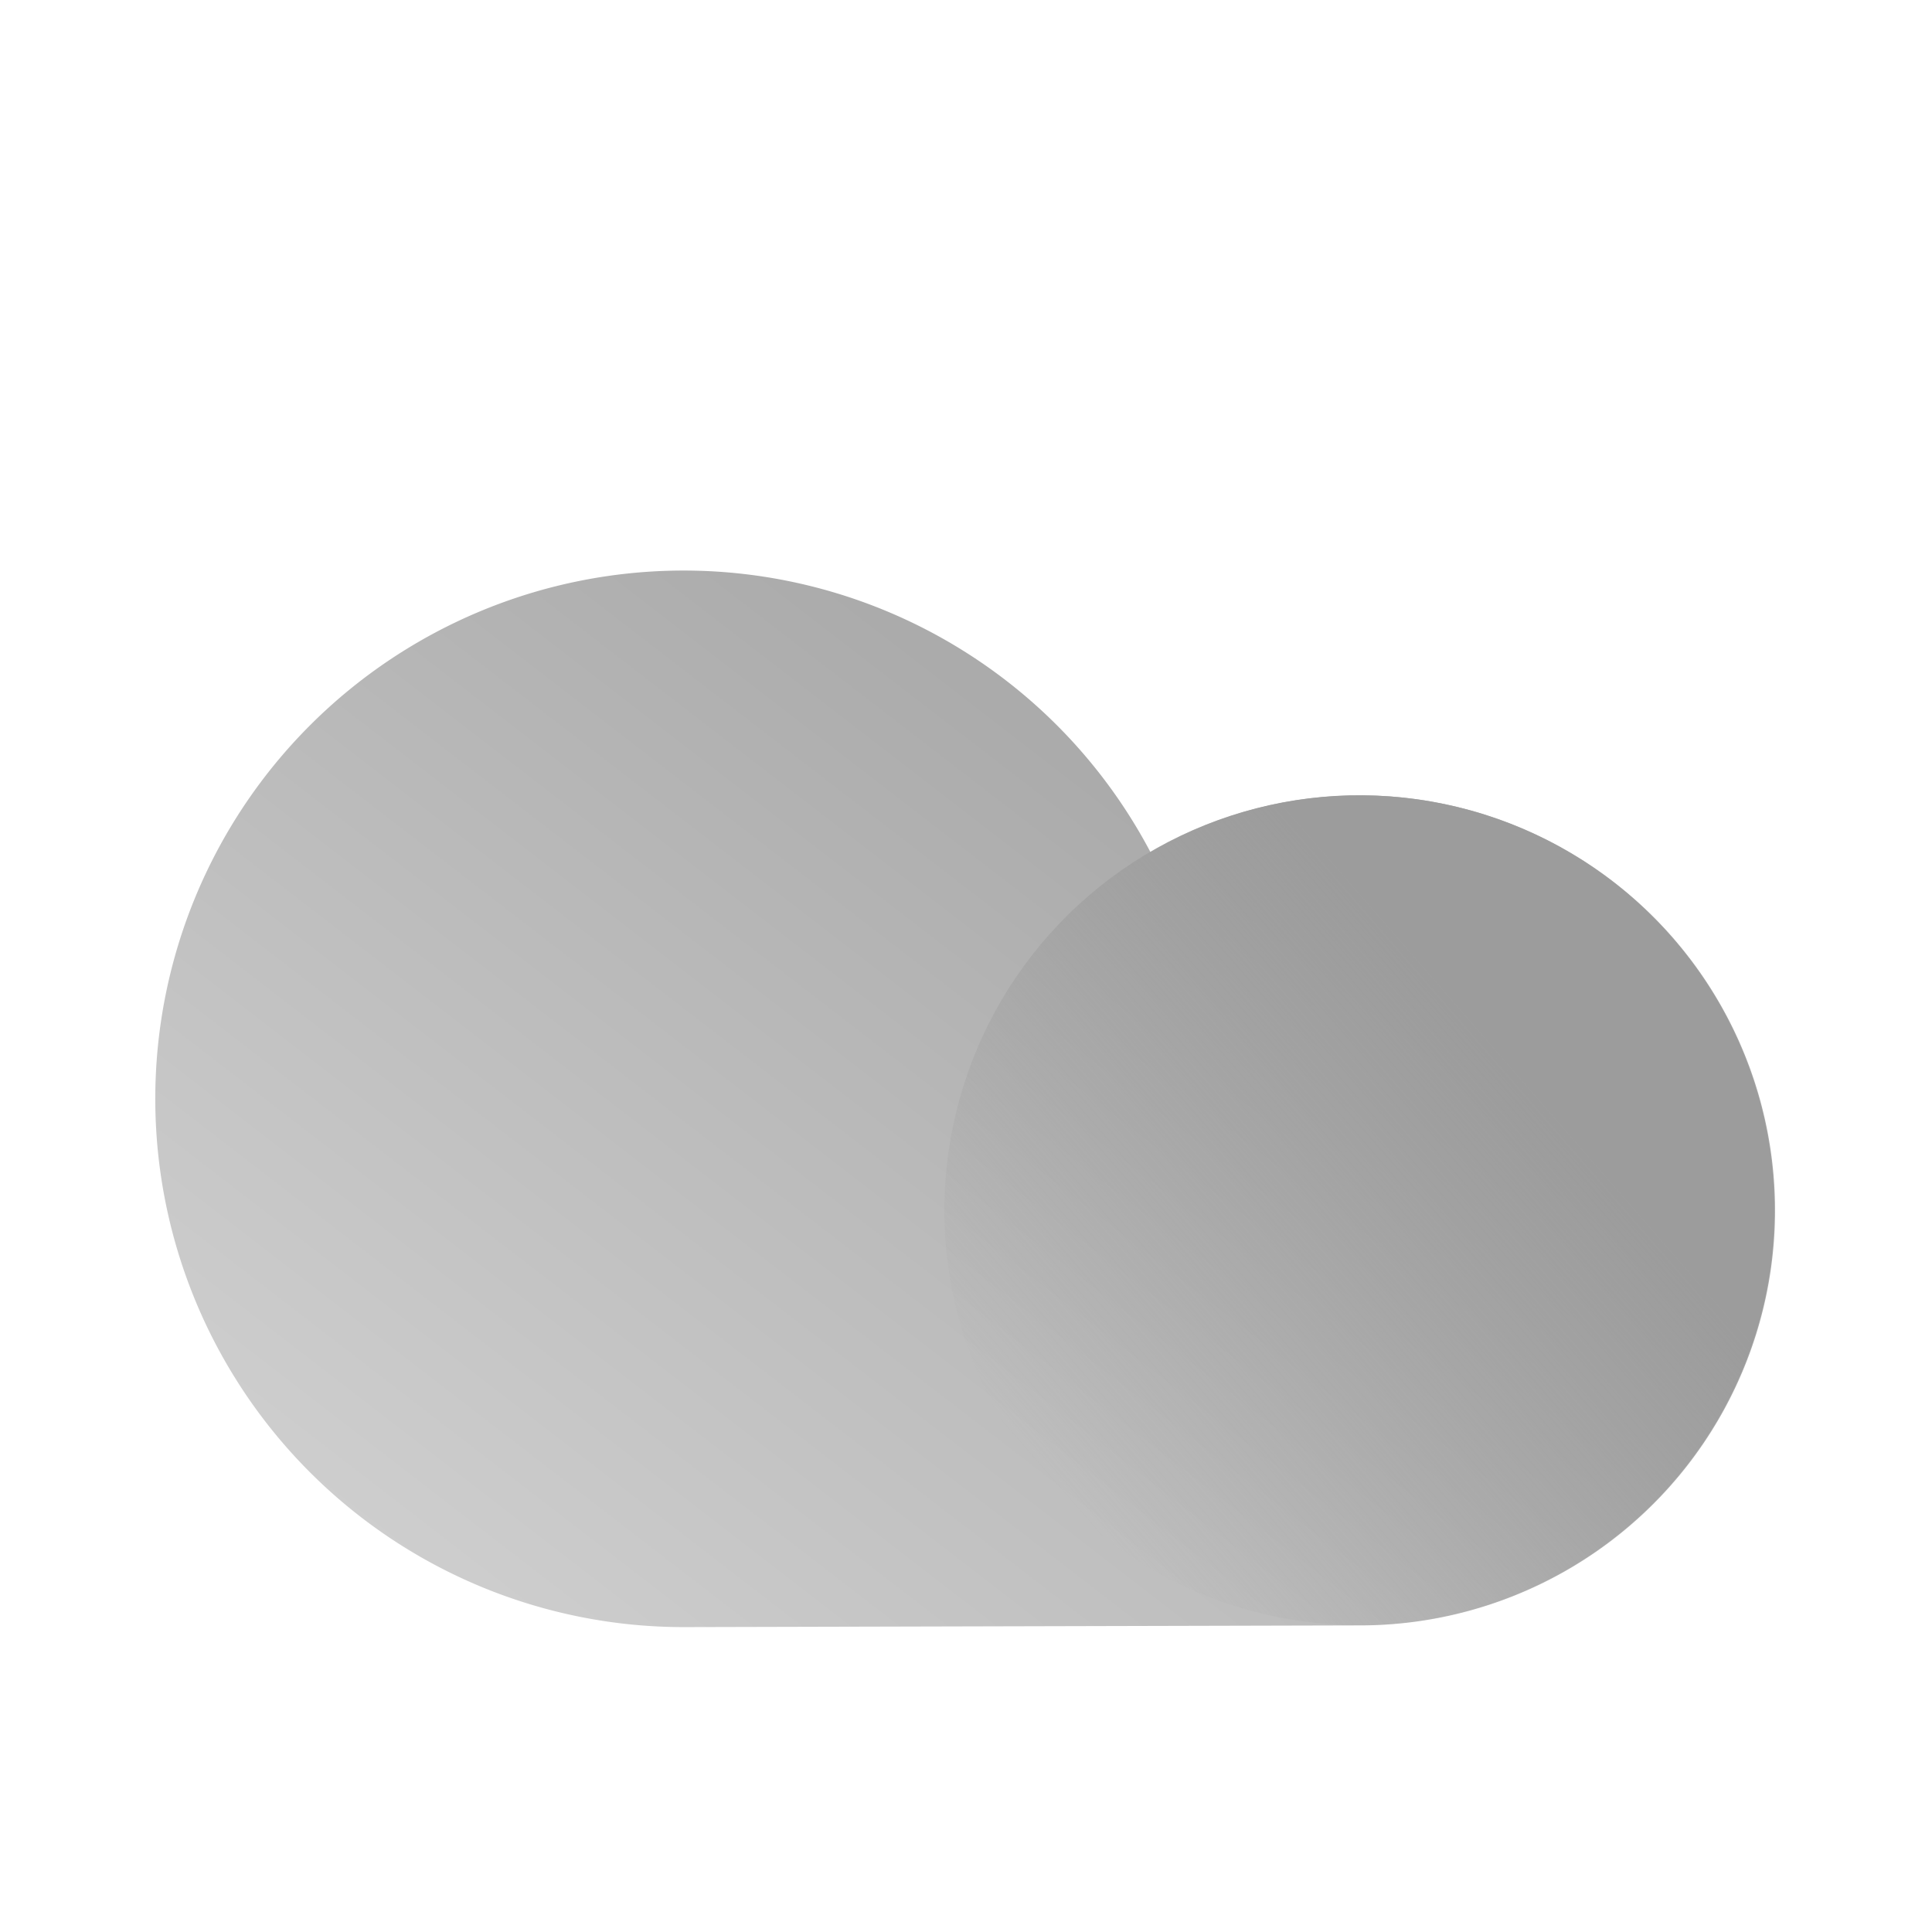 <?xml version="1.0" encoding="UTF-8" standalone="no"?>
<svg
   xmlns:dc="http://purl.org/dc/elements/1.1/"
   xmlns:cc="http://creativecommons.org/ns#"
   xmlns:rdf="http://www.w3.org/1999/02/22-rdf-syntax-ns#"
   xmlns:svg="http://www.w3.org/2000/svg"
   xmlns="http://www.w3.org/2000/svg"
   xmlns:xlink="http://www.w3.org/1999/xlink"
   xmlns:sodipodi="http://sodipodi.sourceforge.net/DTD/sodipodi-0.dtd"
   xmlns:inkscape="http://www.inkscape.org/namespaces/inkscape"
   id="Layer_1"
   data-name="Layer 1"
   viewBox="0 0 64 64"
   version="1.1"
   sodipodi:docname="weather_46.svg"
   inkscape:version="0.92.3 (2405546, 2018-03-11)">
  <sodipodi:namedview
     pagecolor="#ffffff"
     bordercolor="#666666"
     borderopacity="1"
     objecttolerance="10"
     gridtolerance="10"
     guidetolerance="10"
     inkscape:pageopacity="0"
     inkscape:pageshadow="2"
     inkscape:window-width="616"
     inkscape:window-height="415"
     id="namedview39"
     showgrid="false"
     inkscape:zoom="3.6875"
     inkscape:cx="32"
     inkscape:cy="19.629023"
     inkscape:window-x="748"
     inkscape:window-y="270"
     inkscape:window-maximized="0"
     inkscape:current-layer="Layer_1" />
  <defs
     id="defs20">
    <style
       id="style2">.cls-1{fill:url(#linear-gradient);}.cls-2{fill:url(#linear-gradient-2);}.cls-3{fill:url(#linear-gradient-3);}.cls-4{fill:url(#linear-gradient-4);}.cls-5{fill:#fff;}</style>
    <linearGradient
       id="linear-gradient"
       x1="-548.53"
       y1="42.44"
       x2="-567.27"
       y2="18.16"
       gradientTransform="matrix(-1, 0, 0, 1, -526.2, 0)"
       gradientUnits="userSpaceOnUse">
      <stop
         offset="0"
         stop-color="#cecece"
         id="stop4" />
      <stop
         offset="1"
         stop-color="#ababab"
         id="stop6" />
    </linearGradient>
    <linearGradient
       id="linear-gradient-2"
       x1="-541.43"
       y1="34.74"
       x2="-570.92"
       y2="26.31"
       gradientTransform="matrix(1, 0, 0, -1, 591.84, 68.79)"
       xlink:href="#linear-gradient" />
    <linearGradient
       id="linear-gradient-3"
       x1="-646.21"
       y1="-44.11"
       x2="-635.89"
       y2="-28.42"
       gradientTransform="matrix(0, 1, 1, 0, 57.06, 679.53)"
       gradientUnits="userSpaceOnUse">
      <stop
         offset="0.02"
         stop-color="#bababa"
         id="stop10" />
      <stop
         offset="1"
         stop-color="#828282"
         stop-opacity="0"
         id="stop12" />
    </linearGradient>
    <linearGradient
       id="linear-gradient-4"
       x1="-644.44"
       y1="-46.73"
       x2="-634.12"
       y2="-31.04"
       gradientTransform="matrix(0,-1.125,-1.125,0,-72.843,-666.912)"
       gradientUnits="userSpaceOnUse">
      <stop
         offset="0.02"
         stop-color="#9c9c9c"
         id="stop15" />
      <stop
         offset="0.99"
         stop-color="#a1a1a1"
         stop-opacity="0"
         id="stop17" />
    </linearGradient>
    <linearGradient
       inkscape:collect="always"
       xlink:href="#linear-gradient"
       id="linearGradient892"
       gradientUnits="userSpaceOnUse"
       gradientTransform="matrix(-1.125,0,0,1.125,-599.033,7.65)"
       x1="-548.53"
       y1="42.44"
       x2="-567.27"
       y2="18.16" />
  </defs>
  <title
     id="title22">smiley_Artboard 46</title>
  <path
     class="cls-1"
     d="m 22.648,18.9 a 17.487,17.483 0 0 1 15.462,9.327 13.751,13.748 0 1 1 6.921,25.617 L 22.648,53.9 a 17.504,17.5 0 1 1 0,-35 z"
     id="path24"
     style="fill:url(#linearGradient892);stroke-width:1.125"
     inkscape:connector-curvature="0" />
  <ellipse
     class="cls-4"
     cx="-26.501"
     cy="54.166"
     transform="matrix(0.269,-0.963,0.963,0.269,0,0)"
     id="circle30"
     style="fill:url(#linear-gradient-4);stroke-width:1.125"
     rx="13.748"
     ry="13.751" />
</svg>
